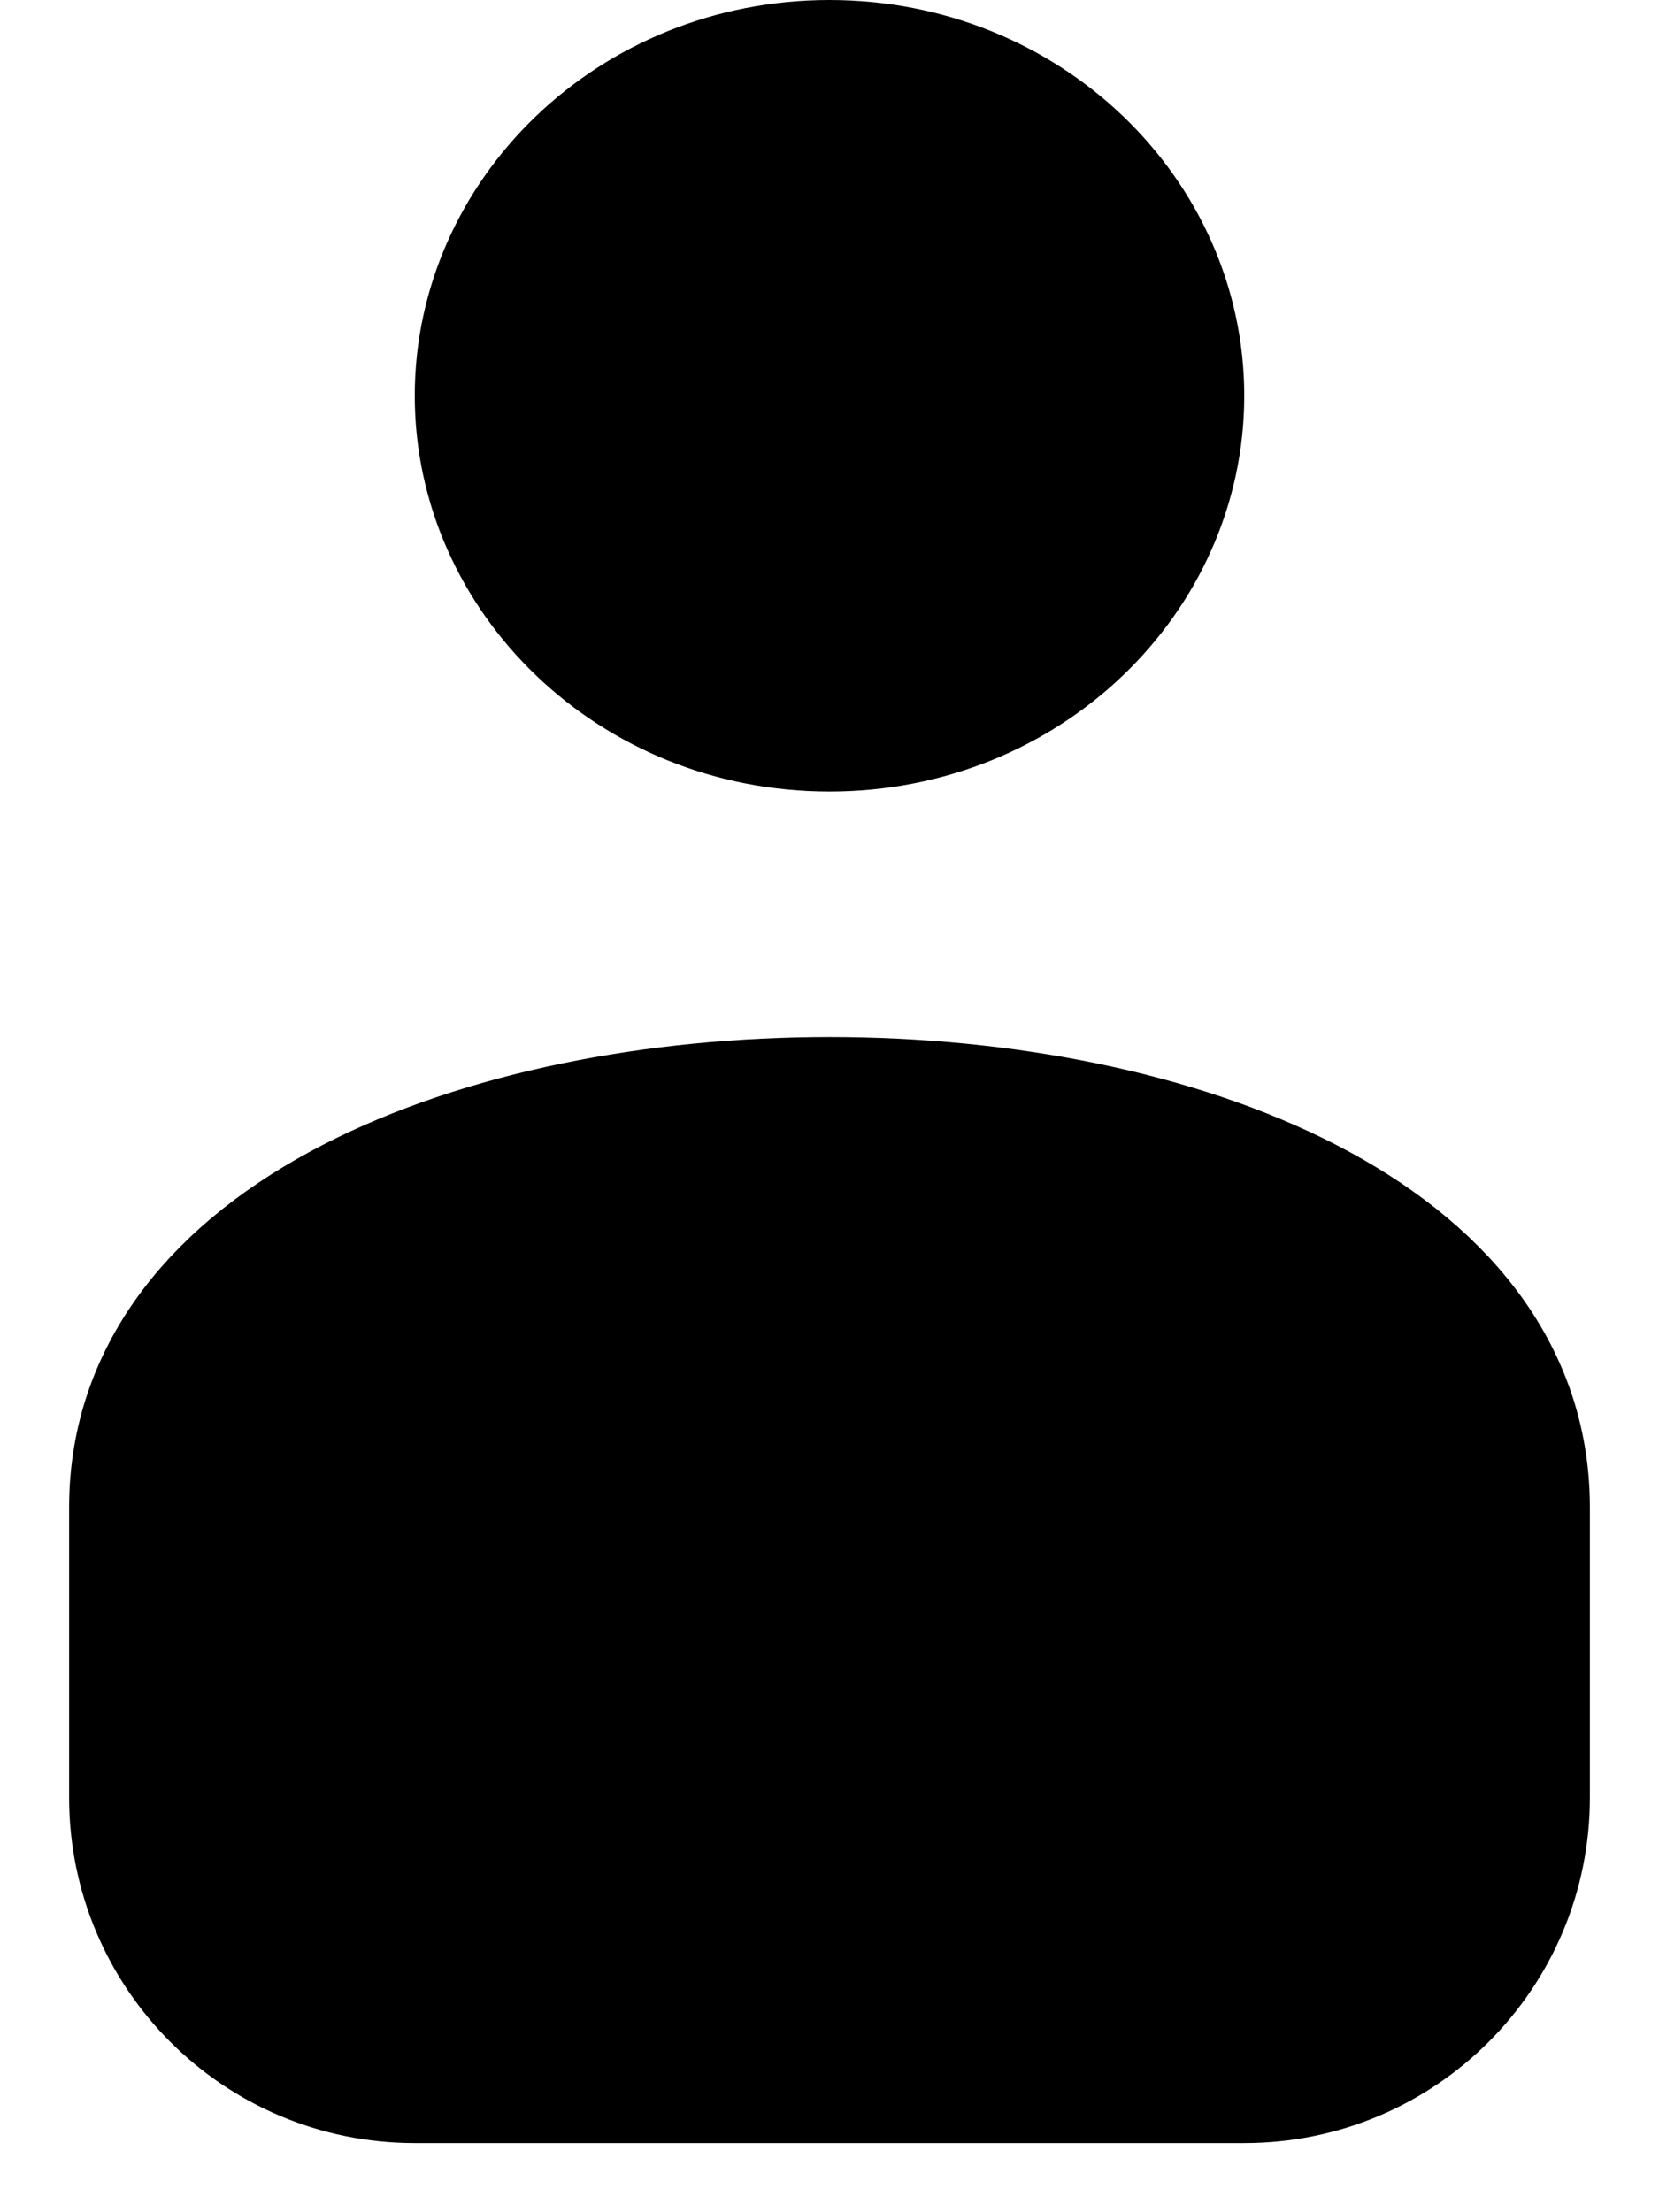 <svg width="12" height="16" viewBox="0 0 12 16" fill="none" xmlns="http://www.w3.org/2000/svg">
<path d="M9 15H3C1.895 15 1 14.106 1 13.001V10.902C1 7.033 11 7.033 11 10.902V13.001C11 14.106 10.105 15 9 15Z" fill="black" stroke="black"/>
<path d="M8.5 2.862C8.5 4.145 7.403 5.225 6 5.225C4.597 5.225 3.5 4.145 3.5 2.862C3.5 1.58 4.597 0.5 6 0.5C7.403 0.5 8.5 1.58 8.5 2.862Z" fill="black" stroke="black"/>
</svg>
